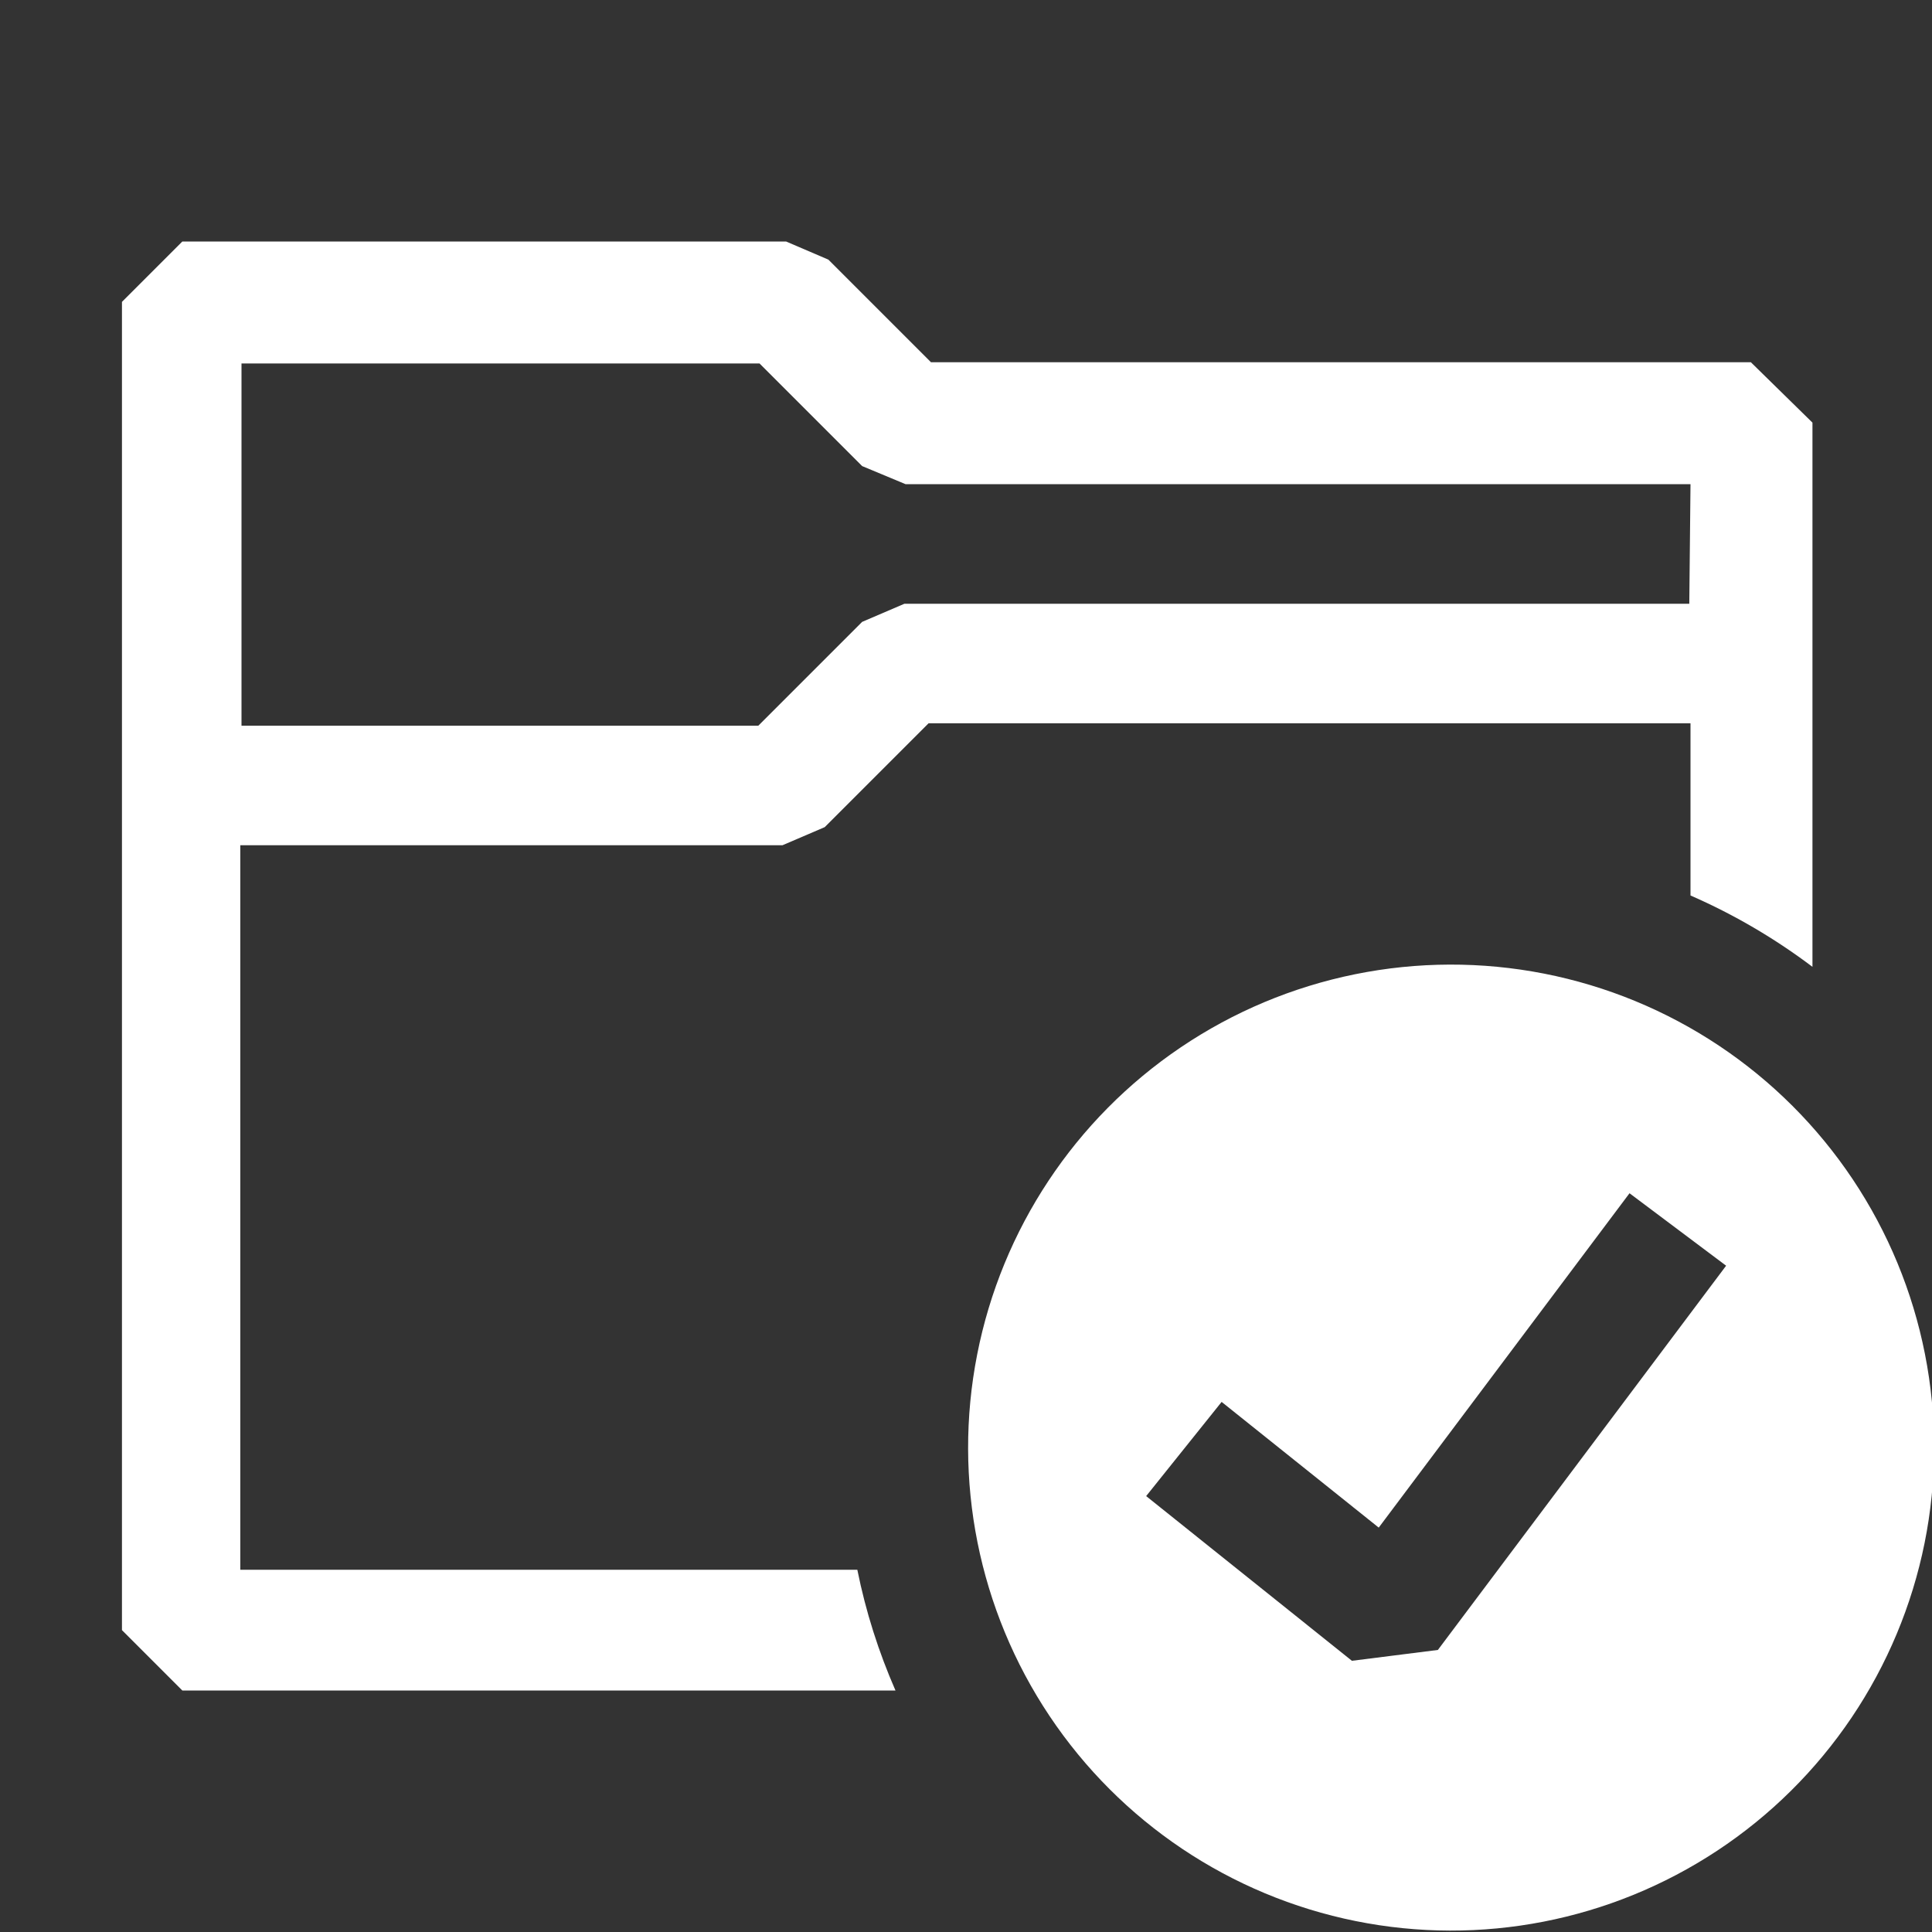 <svg width="176" height="176" viewBox="0 0 176 176" fill="none" xmlns="http://www.w3.org/2000/svg">
<rect x="0" y="0" width="176" height="176" fill="#333333" stroke="none"/>
<g clip-path="url(#clip0)">
<path fill-rule="evenodd" clip-rule="evenodd" d="M84.81 33H159.5L165.11 38.5V88.077C161.674 85.482 157.945 83.3 154 81.576V65.89H84.59L75.13 75.35L71.28 77H21.89V143H78.1C78.87 146.828 80.047 150.502 81.576 154H16.61L11.11 148.5V27.5L16.61 22H71.61L75.46 23.65L84.81 33ZM82.39 55H153.89L154 44.11H82.5L78.54 42.46L69.19 33.11H22V66.11H69.08L78.54 56.65L82.39 55Z" fill="white"/>
<path fill-rule="evenodd" clip-rule="evenodd" d="M107.558 95.414C112.362 92.168 117.76 89.904 123.441 88.751C129.123 87.598 134.977 87.579 140.666 88.695C146.355 89.812 151.767 92.042 156.592 95.257C161.416 98.472 165.558 102.609 168.778 107.429C171.999 112.25 174.235 117.66 175.358 123.348C176.481 129.035 176.469 134.889 175.323 140.572C174.177 146.255 171.918 151.656 168.678 156.463C165.438 161.271 161.28 165.391 156.442 168.586C146.738 174.995 134.891 177.303 123.492 175.003C112.092 172.703 102.066 165.984 95.605 156.314C89.145 146.644 86.776 134.81 89.016 123.398C91.255 111.986 97.922 101.925 107.558 95.414ZM130.988 150.304L157.245 115.302L148.445 108.702L125.598 139.161L111.287 127.71L104.412 136.29L123.156 151.294L130.999 150.304H130.988Z" fill="white"/>
</g>
<defs>
<clipPath id="clip0">
<rect width="176" height="176" fill="white"/>
</clipPath>
</defs>
</svg>
